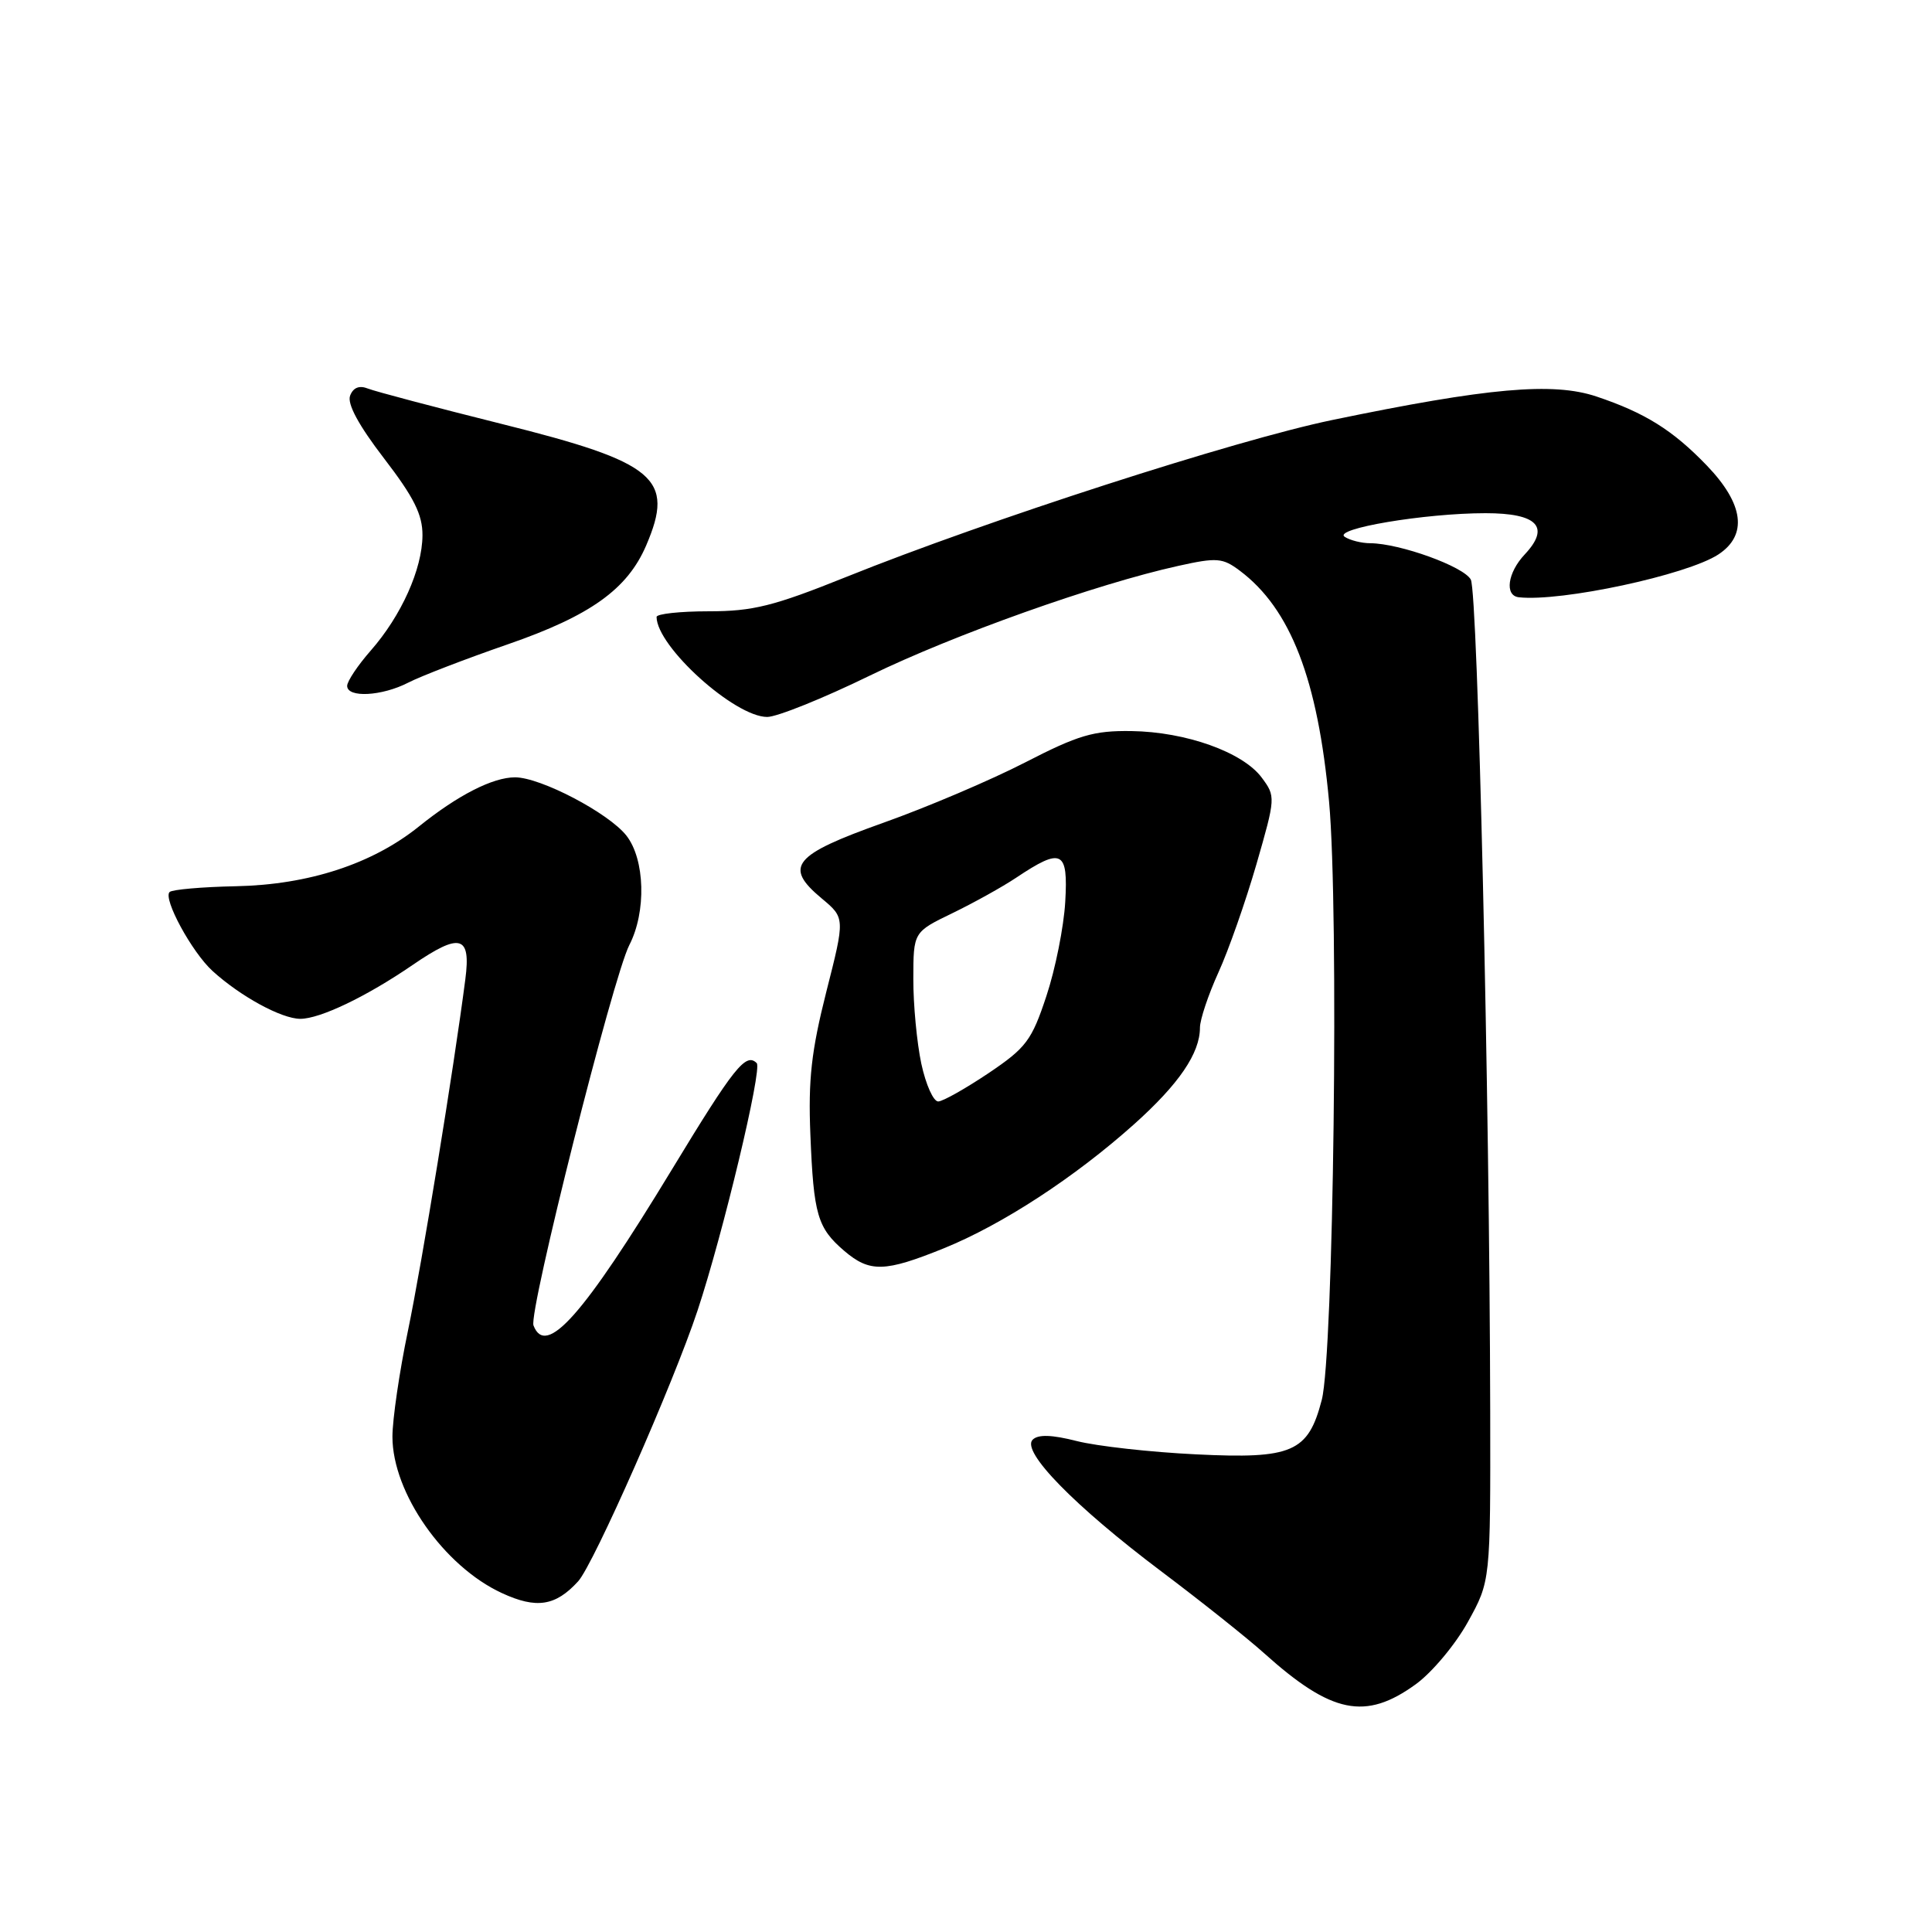 <?xml version="1.0" encoding="UTF-8" standalone="no"?>
<!DOCTYPE svg PUBLIC "-//W3C//DTD SVG 1.1//EN" "http://www.w3.org/Graphics/SVG/1.1/DTD/svg11.dtd" >
<svg xmlns="http://www.w3.org/2000/svg" xmlns:xlink="http://www.w3.org/1999/xlink" version="1.1" viewBox="0 0 256 256">
 <g >
 <path fill="currentColor"
d=" M 187.60 223.17 C 189.74 221.62 192.85 217.91 194.50 214.92 C 197.50 209.50 197.50 209.50 197.46 187.00 C 197.38 145.25 195.82 78.54 194.89 76.80 C 193.97 75.07 185.50 72.01 181.57 71.98 C 180.43 71.98 178.91 71.60 178.19 71.14 C 176.51 70.07 188.80 68.00 196.84 68.00 C 203.73 68.00 205.46 69.82 202.03 73.47 C 199.76 75.88 199.34 78.93 201.25 79.14 C 206.86 79.77 223.53 76.19 227.69 73.47 C 231.60 70.90 231.07 66.79 226.17 61.69 C 221.66 57.00 217.98 54.70 211.54 52.54 C 205.77 50.61 197.18 51.37 176.50 55.66 C 163.69 58.32 130.82 68.93 112.15 76.44 C 102.50 80.32 99.77 81.00 93.90 81.00 C 90.11 81.00 87.00 81.34 87.00 81.75 C 87.02 85.67 97.34 95.00 101.66 95.00 C 102.95 95.00 109.07 92.54 115.26 89.52 C 126.41 84.09 145.30 77.37 156.14 74.98 C 161.25 73.85 162.00 73.91 164.28 75.62 C 171.01 80.67 174.62 90.01 176.11 106.24 C 177.43 120.72 176.71 179.44 175.14 185.50 C 173.34 192.43 171.24 193.34 158.50 192.71 C 152.45 192.42 145.33 191.62 142.69 190.95 C 139.35 190.10 137.55 190.05 136.83 190.77 C 135.29 192.31 142.37 199.55 153.83 208.18 C 159.15 212.18 165.30 217.08 167.50 219.06 C 176.44 227.09 180.93 228.01 187.60 223.17 Z  M 76.61 209.53 C 78.66 207.28 89.22 183.34 92.43 173.65 C 95.79 163.53 101.03 141.63 100.27 140.87 C 98.83 139.43 97.27 141.39 89.01 155.00 C 77.25 174.37 72.33 179.90 70.69 175.63 C 70.02 173.89 81.23 129.40 83.39 125.22 C 85.66 120.82 85.47 113.87 83.00 110.72 C 80.64 107.72 71.62 103.00 68.25 103.00 C 65.29 103.00 60.65 105.37 55.50 109.52 C 49.33 114.48 40.90 117.23 31.29 117.43 C 26.77 117.52 22.80 117.87 22.47 118.20 C 21.58 119.09 25.42 126.15 28.15 128.65 C 31.85 132.02 37.29 134.99 39.79 135.00 C 42.41 135.00 48.57 132.05 54.68 127.86 C 60.98 123.54 62.42 123.93 61.66 129.75 C 60.12 141.67 55.91 167.42 54.05 176.36 C 52.92 181.78 52.00 188.09 52.00 190.37 C 52.00 197.81 58.81 207.54 66.50 211.09 C 71.08 213.21 73.61 212.82 76.61 209.53 Z  M 125.08 165.40 C 132.80 162.27 142.43 155.99 150.28 148.96 C 156.21 143.65 159.00 139.56 159.00 136.17 C 159.00 135.11 160.10 131.82 161.44 128.87 C 162.79 125.92 165.05 119.46 166.48 114.53 C 169.03 105.68 169.04 105.53 167.18 103.03 C 164.67 99.66 157.13 96.97 149.92 96.87 C 144.91 96.80 142.88 97.40 135.83 101.03 C 131.30 103.36 122.85 106.96 117.05 109.02 C 105.07 113.29 103.82 114.82 108.87 119.04 C 111.98 121.63 111.98 121.63 109.49 131.42 C 107.51 139.26 107.08 143.04 107.38 150.36 C 107.81 160.97 108.31 162.70 111.87 165.75 C 115.25 168.63 117.23 168.58 125.08 165.40 Z  M 54.10 90.45 C 55.75 89.60 61.69 87.31 67.30 85.37 C 78.22 81.59 83.13 78.08 85.62 72.28 C 89.44 63.38 86.94 61.28 66.50 56.18 C 57.70 53.98 49.72 51.87 48.76 51.49 C 47.61 51.03 46.80 51.35 46.39 52.43 C 45.98 53.50 47.53 56.37 50.88 60.73 C 54.85 65.90 56.00 68.19 55.98 70.95 C 55.95 75.42 53.18 81.58 49.13 86.20 C 47.41 88.16 46.00 90.27 46.00 90.88 C 46.00 92.50 50.61 92.25 54.10 90.45 Z  M 122.08 140.95 C 121.49 138.17 121.01 133.11 121.02 129.70 C 121.03 123.50 121.03 123.50 126.20 121.00 C 129.04 119.62 132.84 117.51 134.65 116.30 C 140.70 112.26 141.55 112.67 141.15 119.50 C 140.96 122.80 139.84 128.42 138.65 131.99 C 136.71 137.86 135.97 138.84 131.00 142.19 C 127.97 144.22 124.97 145.92 124.33 145.95 C 123.69 145.98 122.68 143.73 122.08 140.95 Z "/>
</g>
</svg>